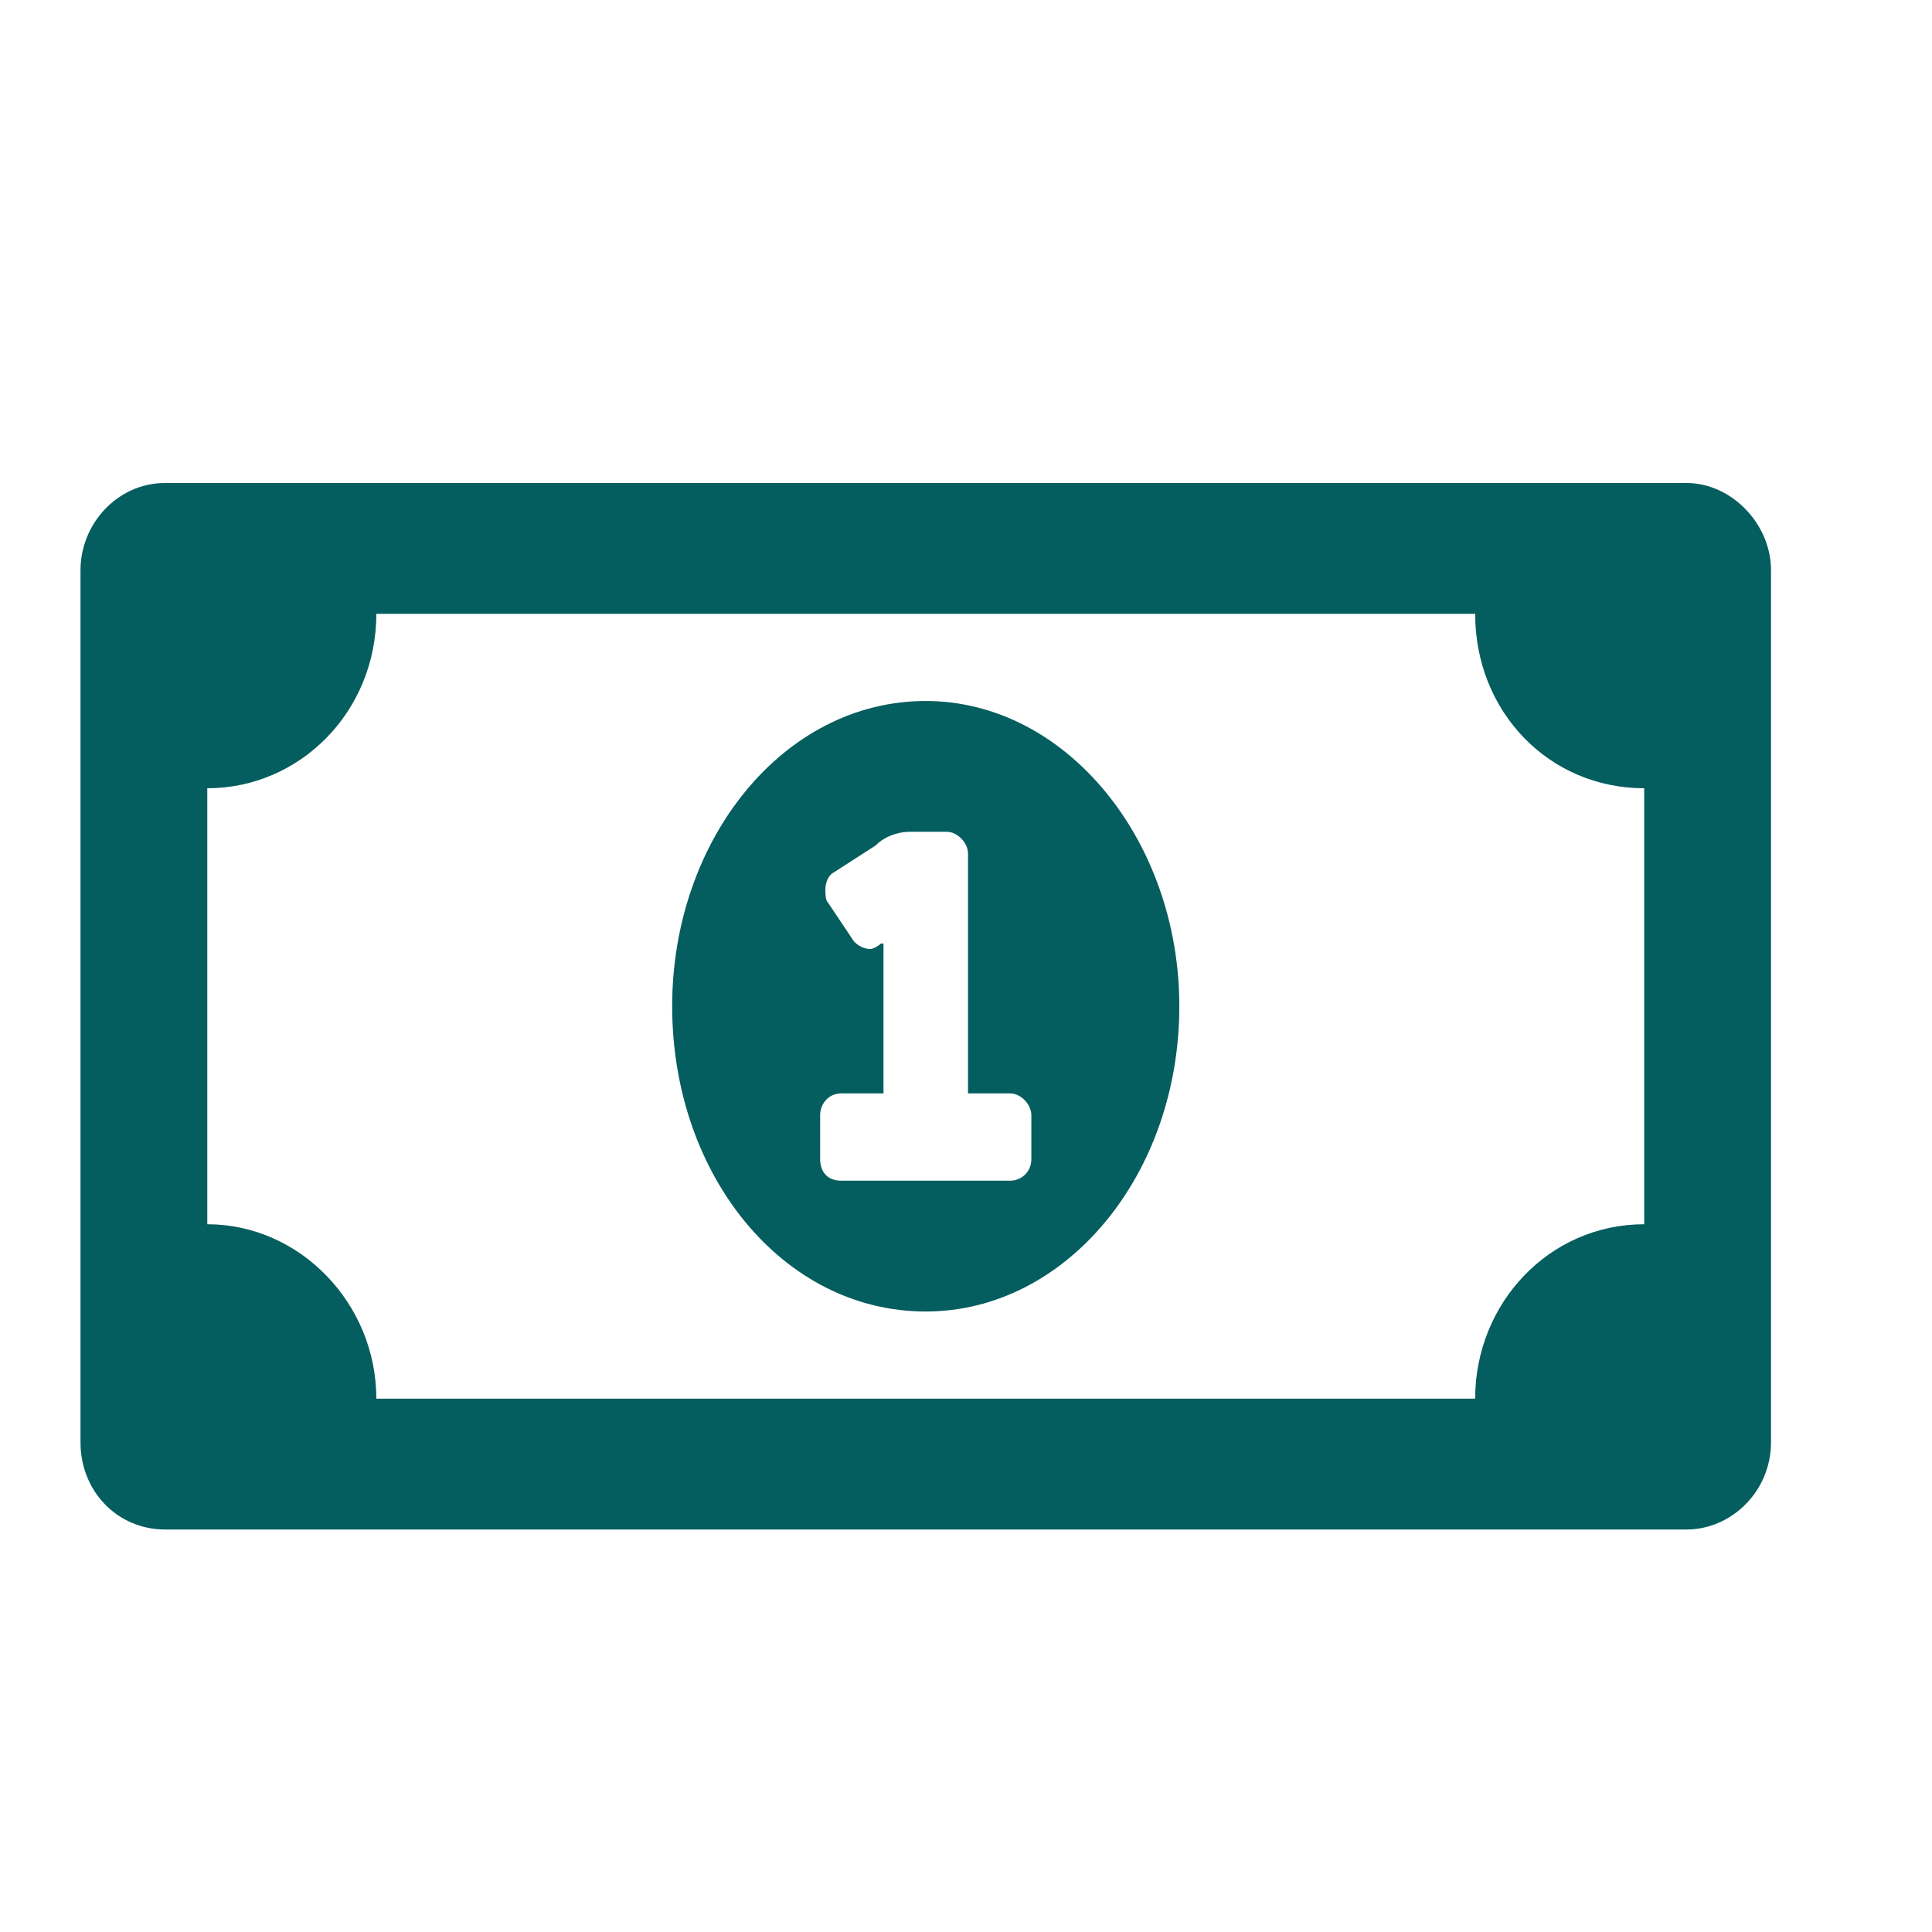 <svg width="24" height="24" viewBox="0 0 24 24" fill="none" xmlns="http://www.w3.org/2000/svg">
<path d="M11.5 8.708C13.239 8.708 14.65 10.435 14.65 12.5C14.65 14.599 13.239 16.292 11.5 16.292C9.728 16.292 8.35 14.599 8.35 12.5C8.35 10.435 9.728 8.708 11.5 8.708ZM12.812 14.396V13.854C12.812 13.719 12.681 13.583 12.55 13.583H12.025V10.604C12.025 10.469 11.894 10.333 11.762 10.333H11.303C11.139 10.333 10.975 10.401 10.877 10.503L10.352 10.841C10.286 10.875 10.253 10.977 10.253 11.044C10.253 11.112 10.253 11.18 10.286 11.213L10.581 11.654C10.614 11.721 10.713 11.789 10.811 11.789C10.844 11.789 10.909 11.755 10.942 11.721H10.975V13.583H10.45C10.286 13.583 10.188 13.719 10.188 13.854V14.396C10.188 14.565 10.286 14.667 10.45 14.667H12.55C12.681 14.667 12.812 14.565 12.812 14.396ZM20.95 6C21.508 6 22 6.508 22 7.083V17.917C22 18.526 21.508 19 20.95 19H2.05C1.459 19 1 18.526 1 17.917V7.083C1 6.508 1.459 6 2.05 6H20.95ZM20.425 15.208V9.792C19.244 9.792 18.325 8.844 18.325 7.625H4.675C4.675 8.844 3.723 9.792 2.575 9.792V15.208C3.723 15.208 4.675 16.19 4.675 17.375H18.325C18.325 16.19 19.244 15.208 20.425 15.208Z" fill="#045D5E"/>
</svg>
